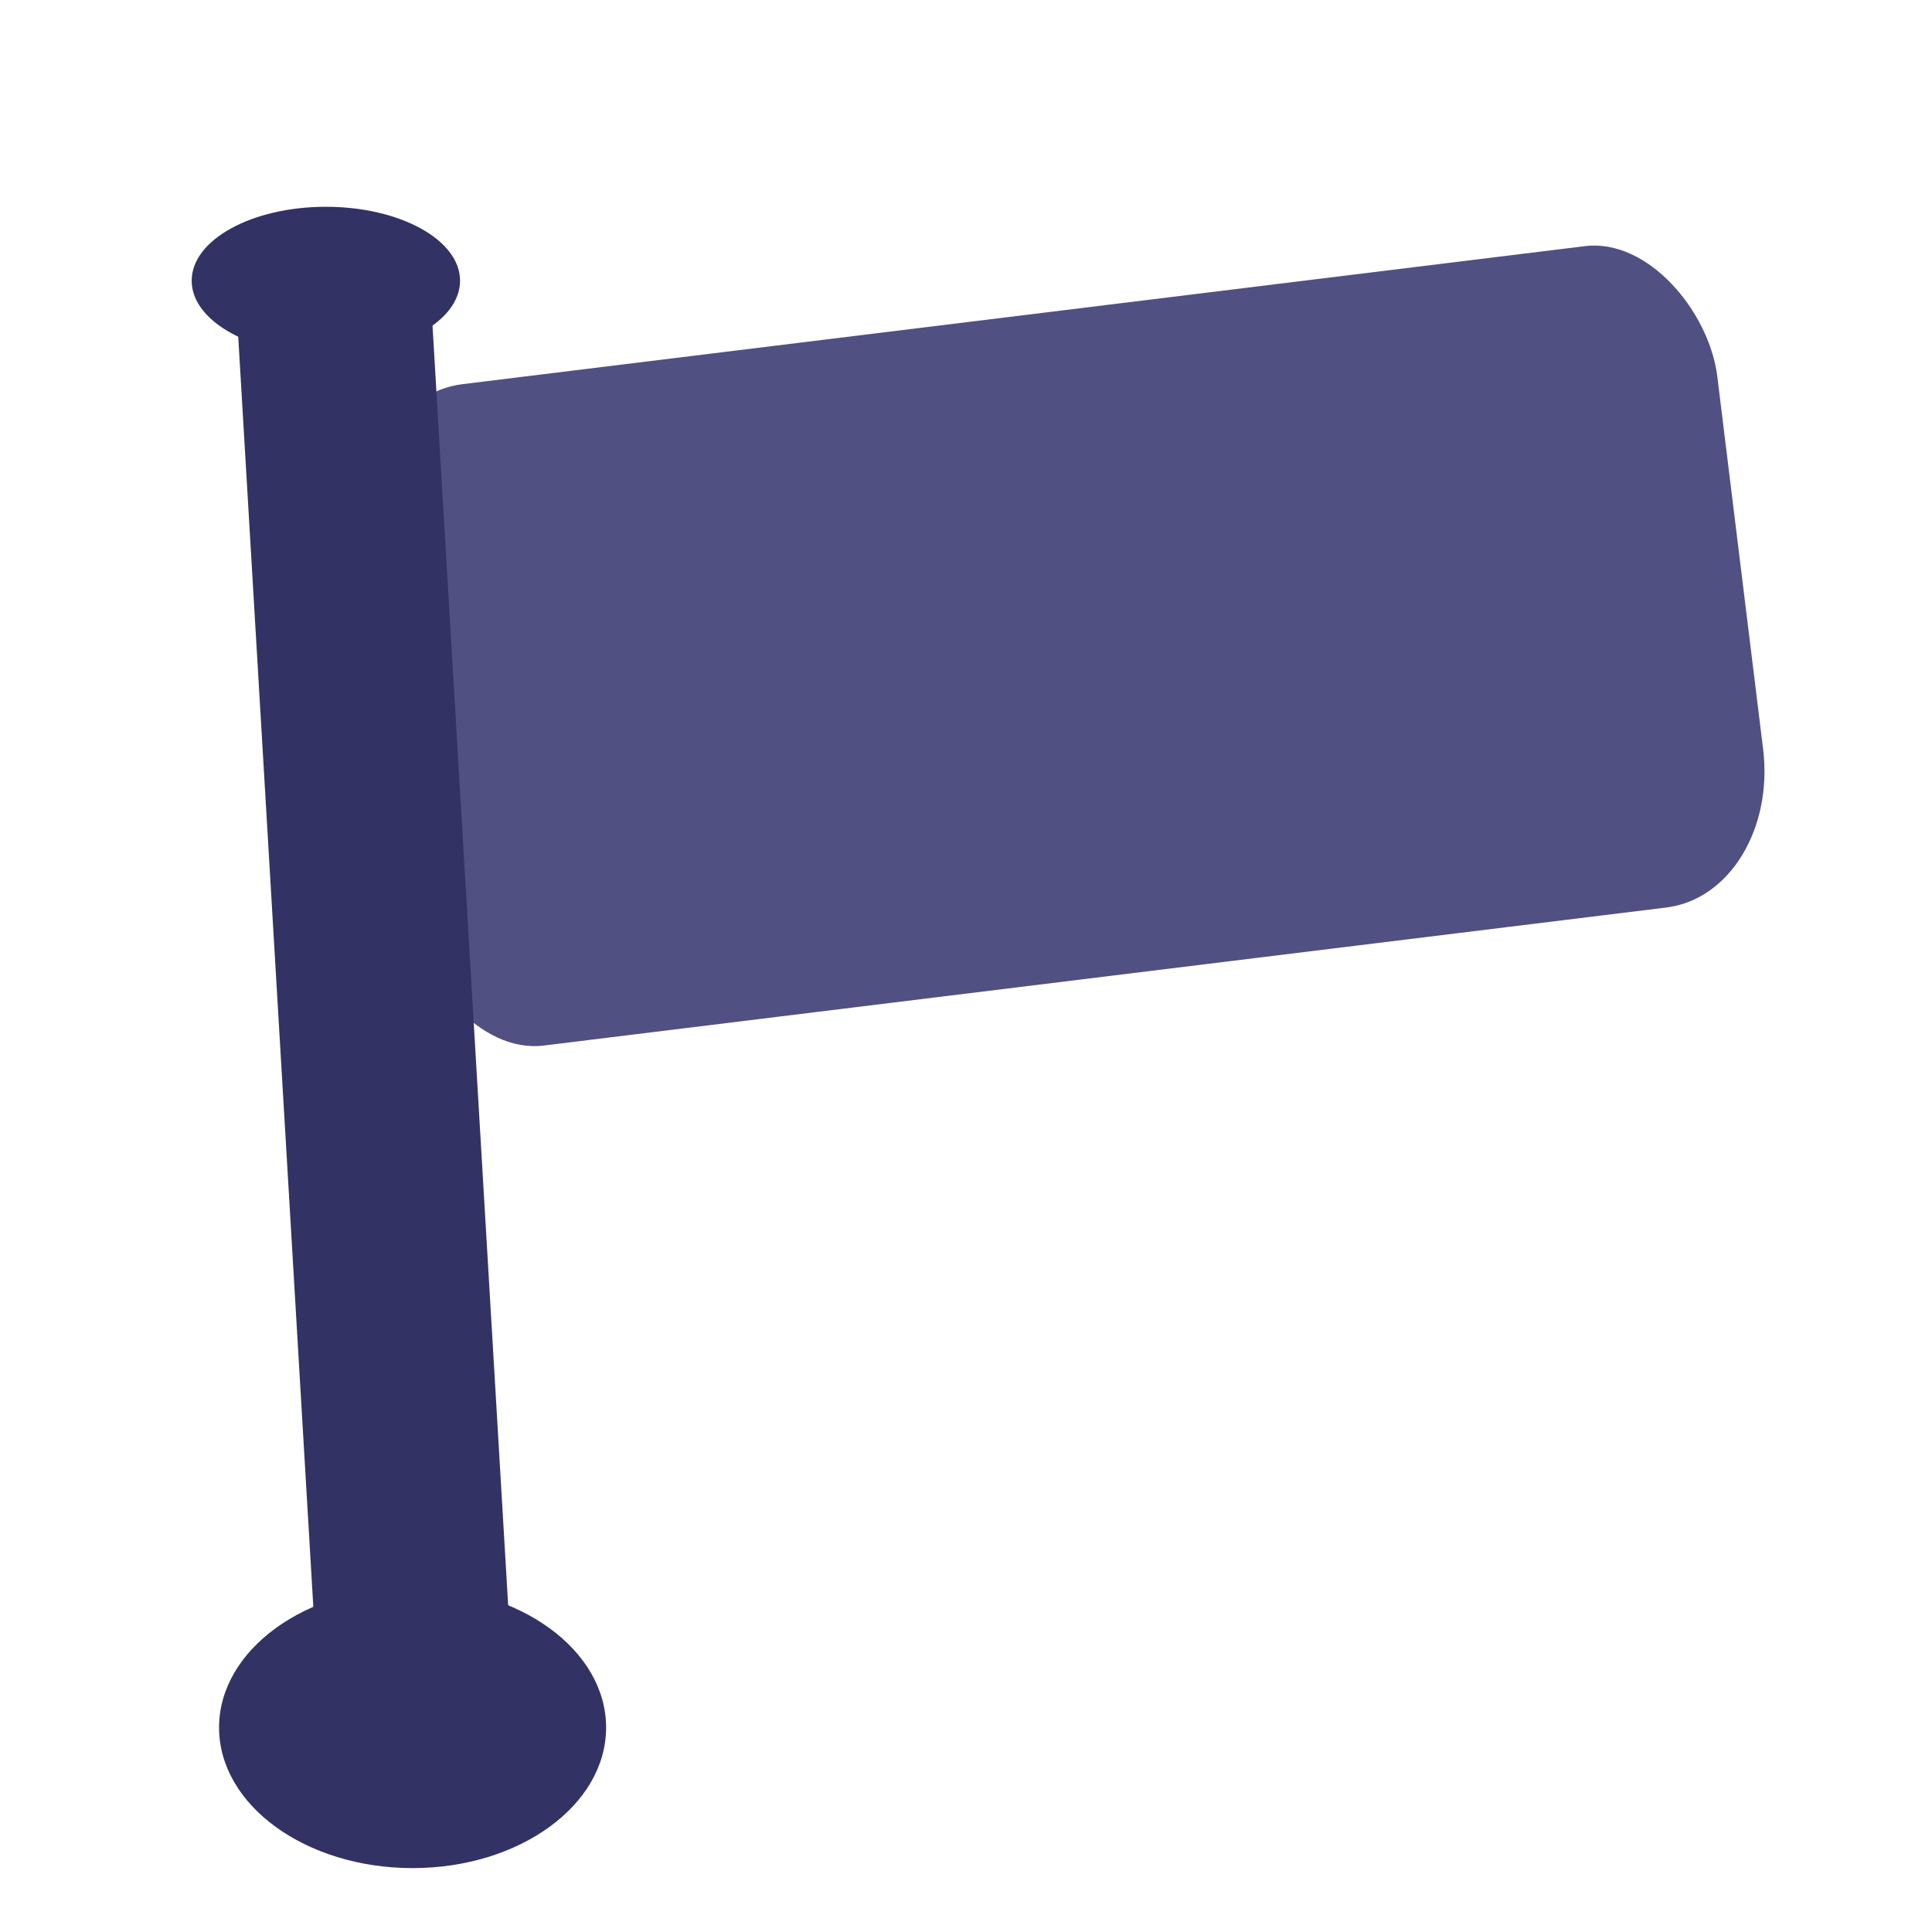 <?xml version="1.0" encoding="UTF-8" standalone="no"?>
<!-- Created with Inkscape (http://www.inkscape.org/) -->

<svg
   xmlns:dc="http://purl.org/dc/elements/1.1/"
   xmlns:cc="http://creativecommons.org/ns#"
   xmlns:rdf="http://www.w3.org/1999/02/22-rdf-syntax-ns#"
   xmlns:svg="http://www.w3.org/2000/svg"
   xmlns="http://www.w3.org/2000/svg"
   xmlns:sodipodi="http://sodipodi.sourceforge.net/DTD/sodipodi-0.dtd"
   xmlns:inkscape="http://www.inkscape.org/namespaces/inkscape"
   width="200mm"
   height="200mm"
   viewBox="0 0 200 200"
   version="1.1"
   id="svg8"
   inkscape:version="0.92.4 (5da689c313, 2019-01-14)"
   sodipodi:docname="resign.svg">
  <defs
     id="defs2" />
  <sodipodi:namedview
     id="base"
     pagecolor="#ffffff"
     bordercolor="#666666"
     borderopacity="1.0"
     inkscape:pageopacity="0.0"
     inkscape:pageshadow="2"
     inkscape:zoom="1.4"
     inkscape:cx="157.56892"
     inkscape:cy="268.56052"
     inkscape:document-units="mm"
     inkscape:current-layer="layer1"
     showgrid="false"
     inkscape:window-width="3840"
     inkscape:window-height="2004"
     inkscape:window-x="-16"
     inkscape:window-y="-16"
     inkscape:window-maximized="1"
     showguides="true"
     inkscape:guide-bbox="true">
    <sodipodi:guide
       position="-185.397,117.362"
       orientation="1,0"
       id="guide50"
       inkscape:locked="false" />
  </sodipodi:namedview>
  <g
     inkscape:label="Layer 1"
     inkscape:groupmode="layer"
     id="layer1"
     transform="translate(0,-97)">
    <rect
       id="rect3781"
       width="0"
       height="33.452"
       x="13.631"
       y="50.31"
       style="stroke-width:0.265" />
    <rect
       style="fill:#505082;fill-opacity:1;stroke-width:0.265"
       id="rect2495"
       width="140.985"
       height="68.981"
       x="18.866"
       y="141.589"
       rx="11.951"
       ry="15.075"
       transform="rotate(-7.01)" />
    <rect
       style="fill:#323264;fill-opacity:1;stroke-width:0.23"
       id="rect2489"
       width="20.146"
       height="152.648"
       x="16.838"
       y="123.562"
       rx="5.091"
       ry="5.763"
       transform="matrix(0.997,-0.079,0.059,0.998,0,0)" />
    <ellipse
       style="fill:#323264;fill-opacity:1;stroke-width:0.265"
       id="path2491"
       cx="42.711"
       cy="275.833"
       rx="20.033"
       ry="14.552" />
    <ellipse
       style="fill:#323264;fill-opacity:1;stroke-width:0.265"
       id="path2493"
       cx="33.734"
       cy="126.06"
       rx="13.891"
       ry="7.654" />
  </g>
</svg>
